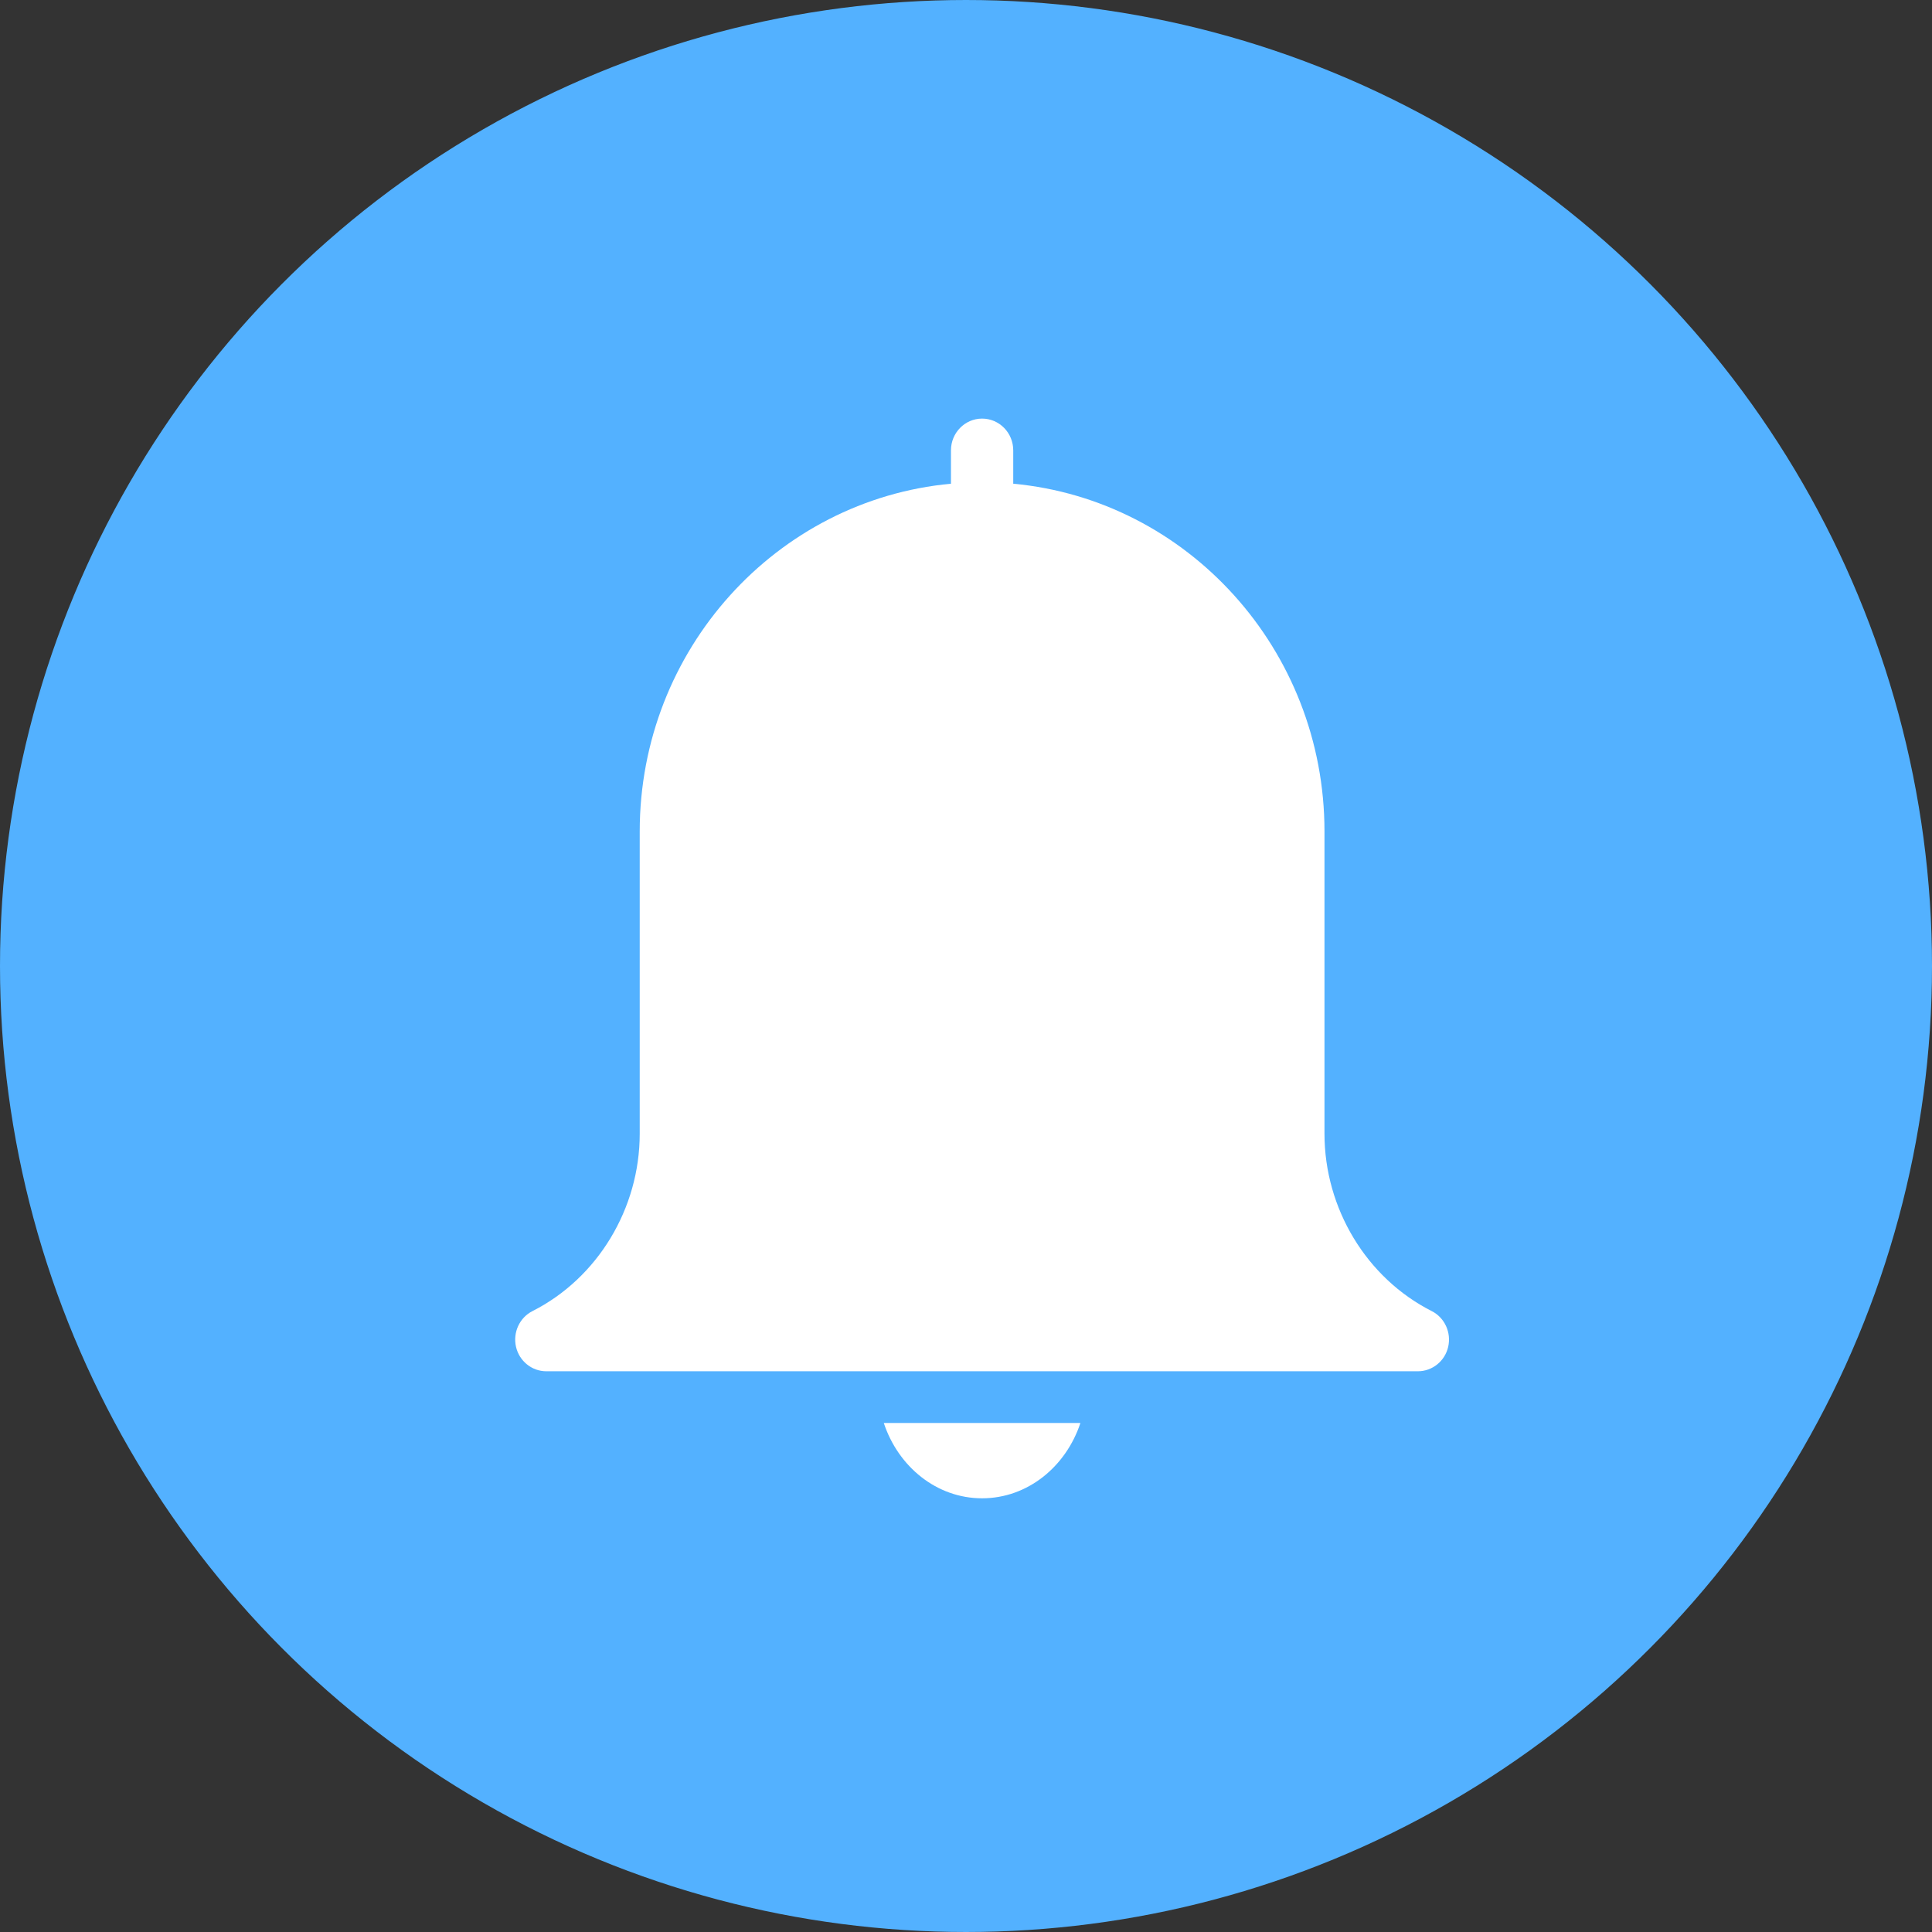 <?xml version="1.0" encoding="UTF-8"?>
<svg width="60px" height="60px" viewBox="0 0 60 60" version="1.1" xmlns="http://www.w3.org/2000/svg" xmlns:xlink="http://www.w3.org/1999/xlink">
    <rect x="0" y="0" width="60" height="60" fill="#333333" stroke="none"/>
    <!-- Generator: Sketch 61 (89581) - https://sketch.com -->
    <title>icon_noti_comment-active</title>
    <desc>Created with Sketch.</desc>
    <g id="icon_noti_comment-active" stroke="none" stroke-width="1" fill="none" fill-rule="evenodd">
        <circle id="Oval" stroke="#53B1FF" fill="#53B1FF" cx="30" cy="30" r="29.5"></circle>
        <g id="notifications" transform="translate(16, 13)" fill="#FFFFFF" fill-rule="nonzero">
            <path d="M17.553,31.192 C17.104,32.55 15.911,33.531 14.5,33.531 C13.088,33.531 11.896,32.55 11.447,31.192 L11.447,31.192 Z M14.5,0 C15.034,0 15.467,0.441 15.467,0.986 L15.467,0.986 L15.467,2.022 C20.878,2.523 25.133,7.172 25.133,12.821 L25.133,12.821 L25.133,22.209 C25.133,24.532 26.44,26.693 28.463,27.717 C28.865,27.92 29.076,28.38 28.975,28.826 C28.873,29.271 28.483,29.586 28.033,29.586 L28.033,29.586 L0.967,29.586 C0.517,29.586 0.127,29.271 0.025,28.826 C-0.076,28.38 0.135,27.92 0.537,27.717 C2.56,26.693 3.867,24.532 3.867,22.209 L3.867,22.209 L3.867,12.821 C3.867,7.172 8.122,2.523 13.533,2.022 L13.533,2.022 L13.533,0.986 C13.533,0.441 13.966,0 14.5,0 Z" id="Shape"></path>
        </g>
    </g>
</svg>